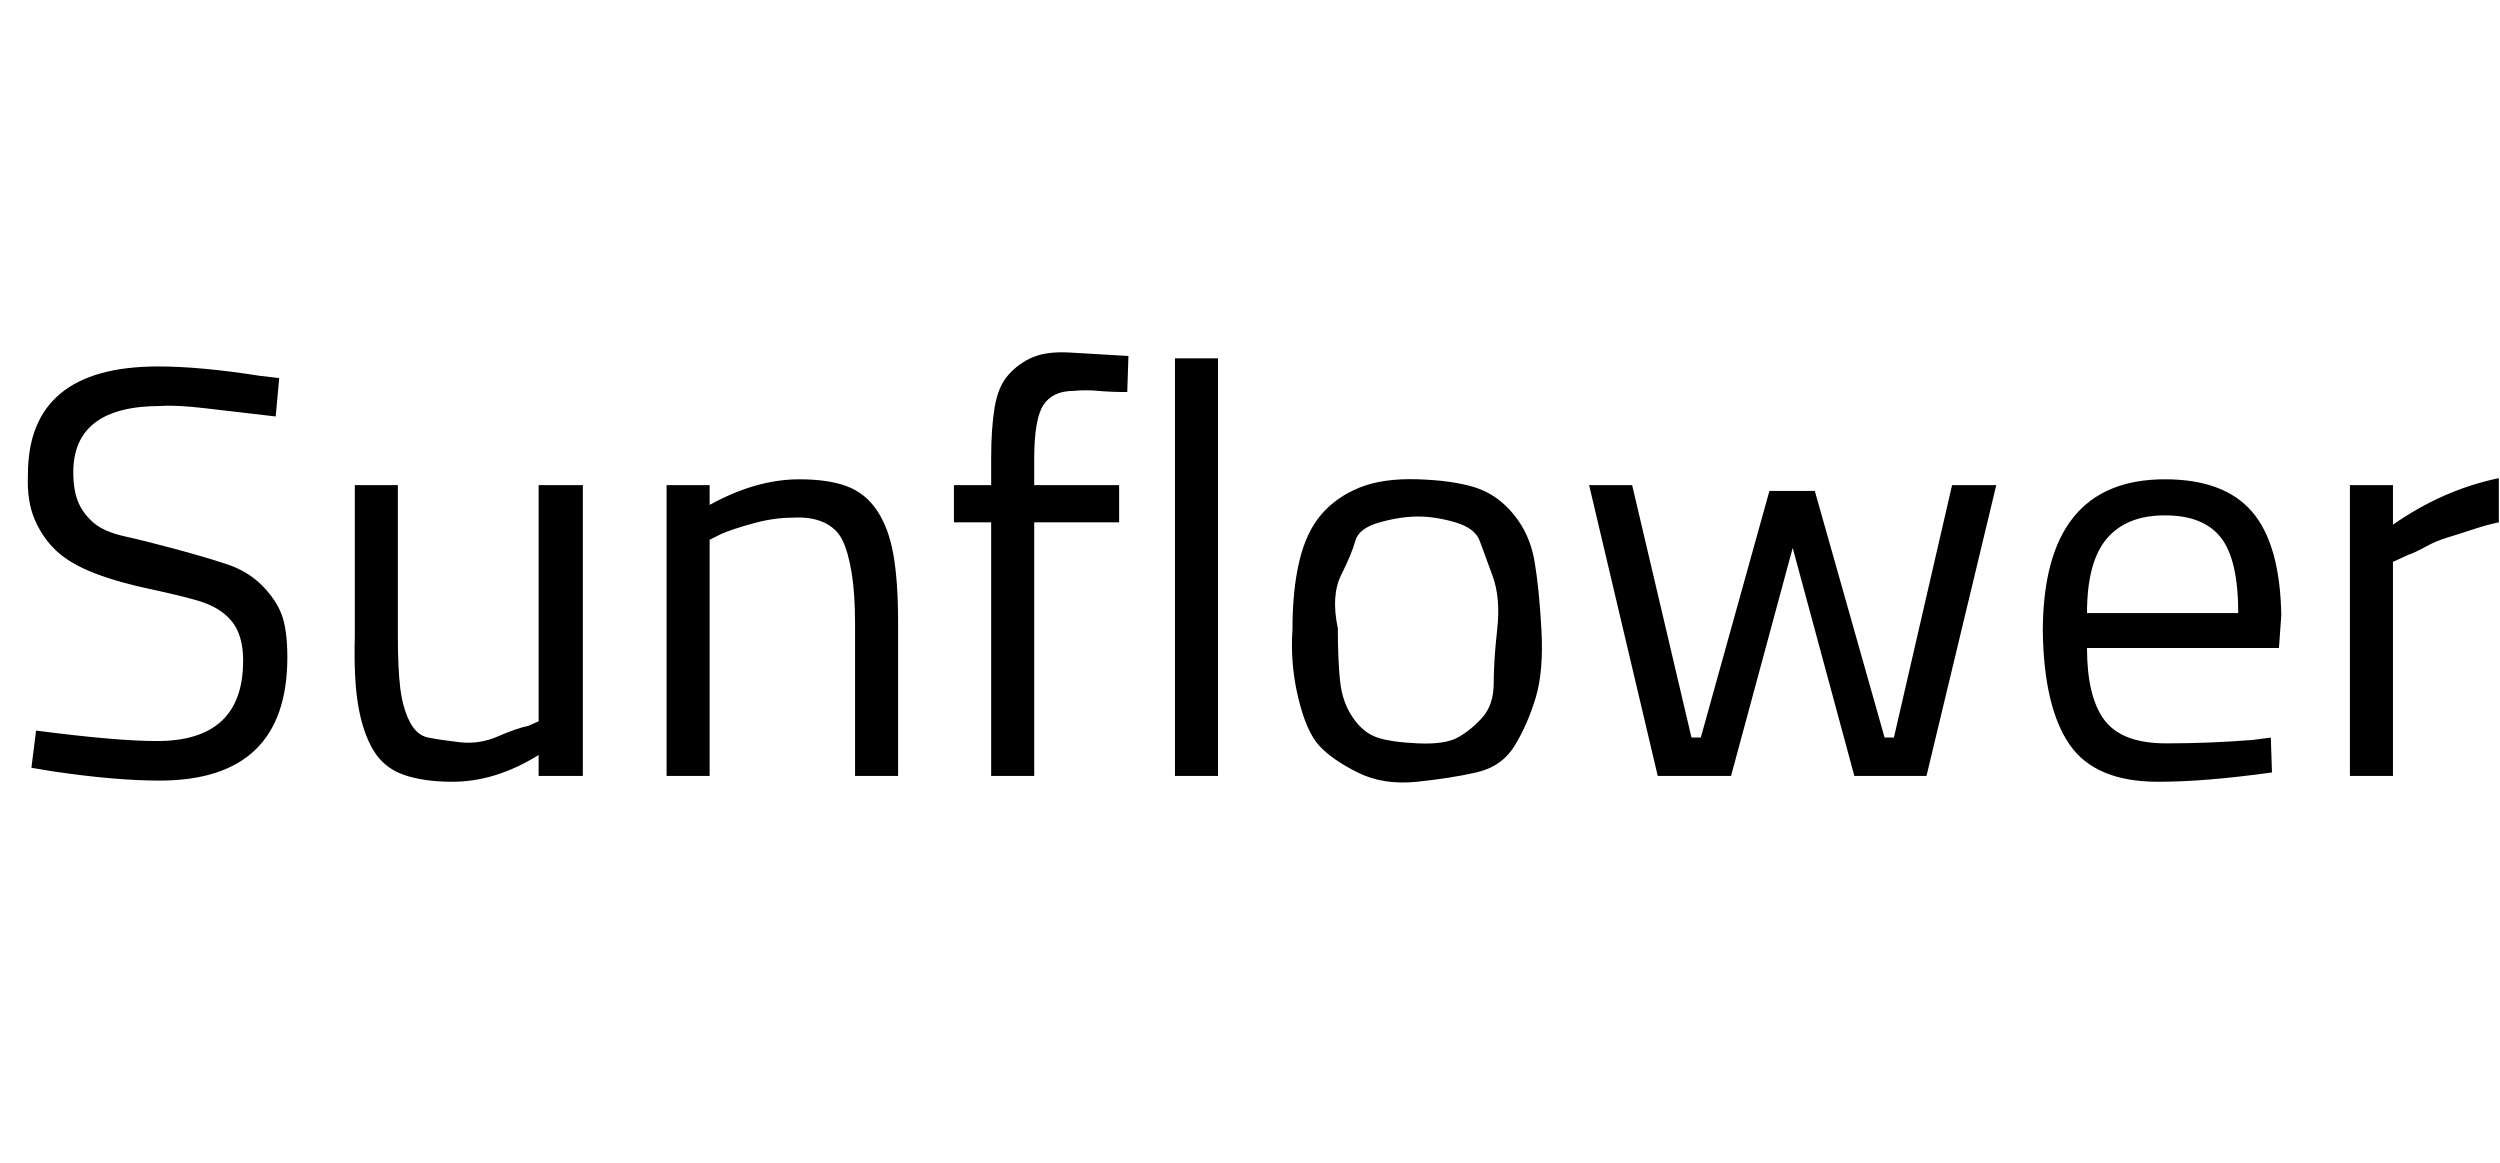 <svg id="fnt-Sunflower" viewBox="0 0 2149 1000" xmlns="http://www.w3.org/2000/svg"><path id="sunflower" class="f" d="M138 349q-75 0-75 57 0 15 4 25t13 18 27 12 44 11 44 13 30 18 17 25 5 37q0 106-110 106-19 0-42-2t-50-6l-18-3 4-32q69 9 104 9 74 0 74-69 0-14-4-24t-13-17-23-11-37-9q-29-6-50-14t-33-19-19-27-6-39q0-93 112-93 36 0 87 8l17 2-3 33q-35-4-60-7t-39-2m316 275l9-4v-203h38v250h-38v-18q-37 23-74 23-25 0-42-6t-26-21-13-38-3-60v-130h37v130q0 27 2 44t8 29 16 14 27 4 33-5 26-9m166-165l-10 5v203h-37v-250h37v17q40-22 77-22 25 0 41 6t26 21 14 38 4 58v132h-37v-131q0-26-3-44t-8-28-16-15-27-4q-16 0-34 5t-27 9m342-42v32h-73v218h-37v-218h-32v-32h32v-23q0-26 3-44t12-28 21-15 31-4l51 3-1 31q-14 0-25-1t-21 0q-18 0-26 12t-8 47v22h73m48 250h37v-359h-37v359m101-126q0-34 6-59t19-40 33-23 50-7 49 7 33 23 18 40 6 59-5 59-18 41-33 23-51 8-51-8-33-23-18-41-5-59m39-1q0 28 2 46t11 31 21 17 35 5 34-5 21-17 10-30 3-46-4-46-11-30-21-16-32-5-33 5-21 16-12 29-3 46m216-123l59 250h63l53-196 53 196h62l60-250h-38l-50 217h-8l-60-212h-39l-59 212h-8l-51-217h-37m571 219l15-2 1 30q-29 4-53 6t-45 2q-54 0-76-32t-23-97q0-131 105-131 51 0 75 28t25 89l-2 28h-165q0 42 15 62t53 20 75-3m-143-109h130q0-46-15-65t-48-19q-33 0-50 20t-17 64m263-44v184h-37v-250h37v34q43-30 91-40v38q-10 2-22 6t-22 7-19 8-15 7l-13 6" />
</svg>